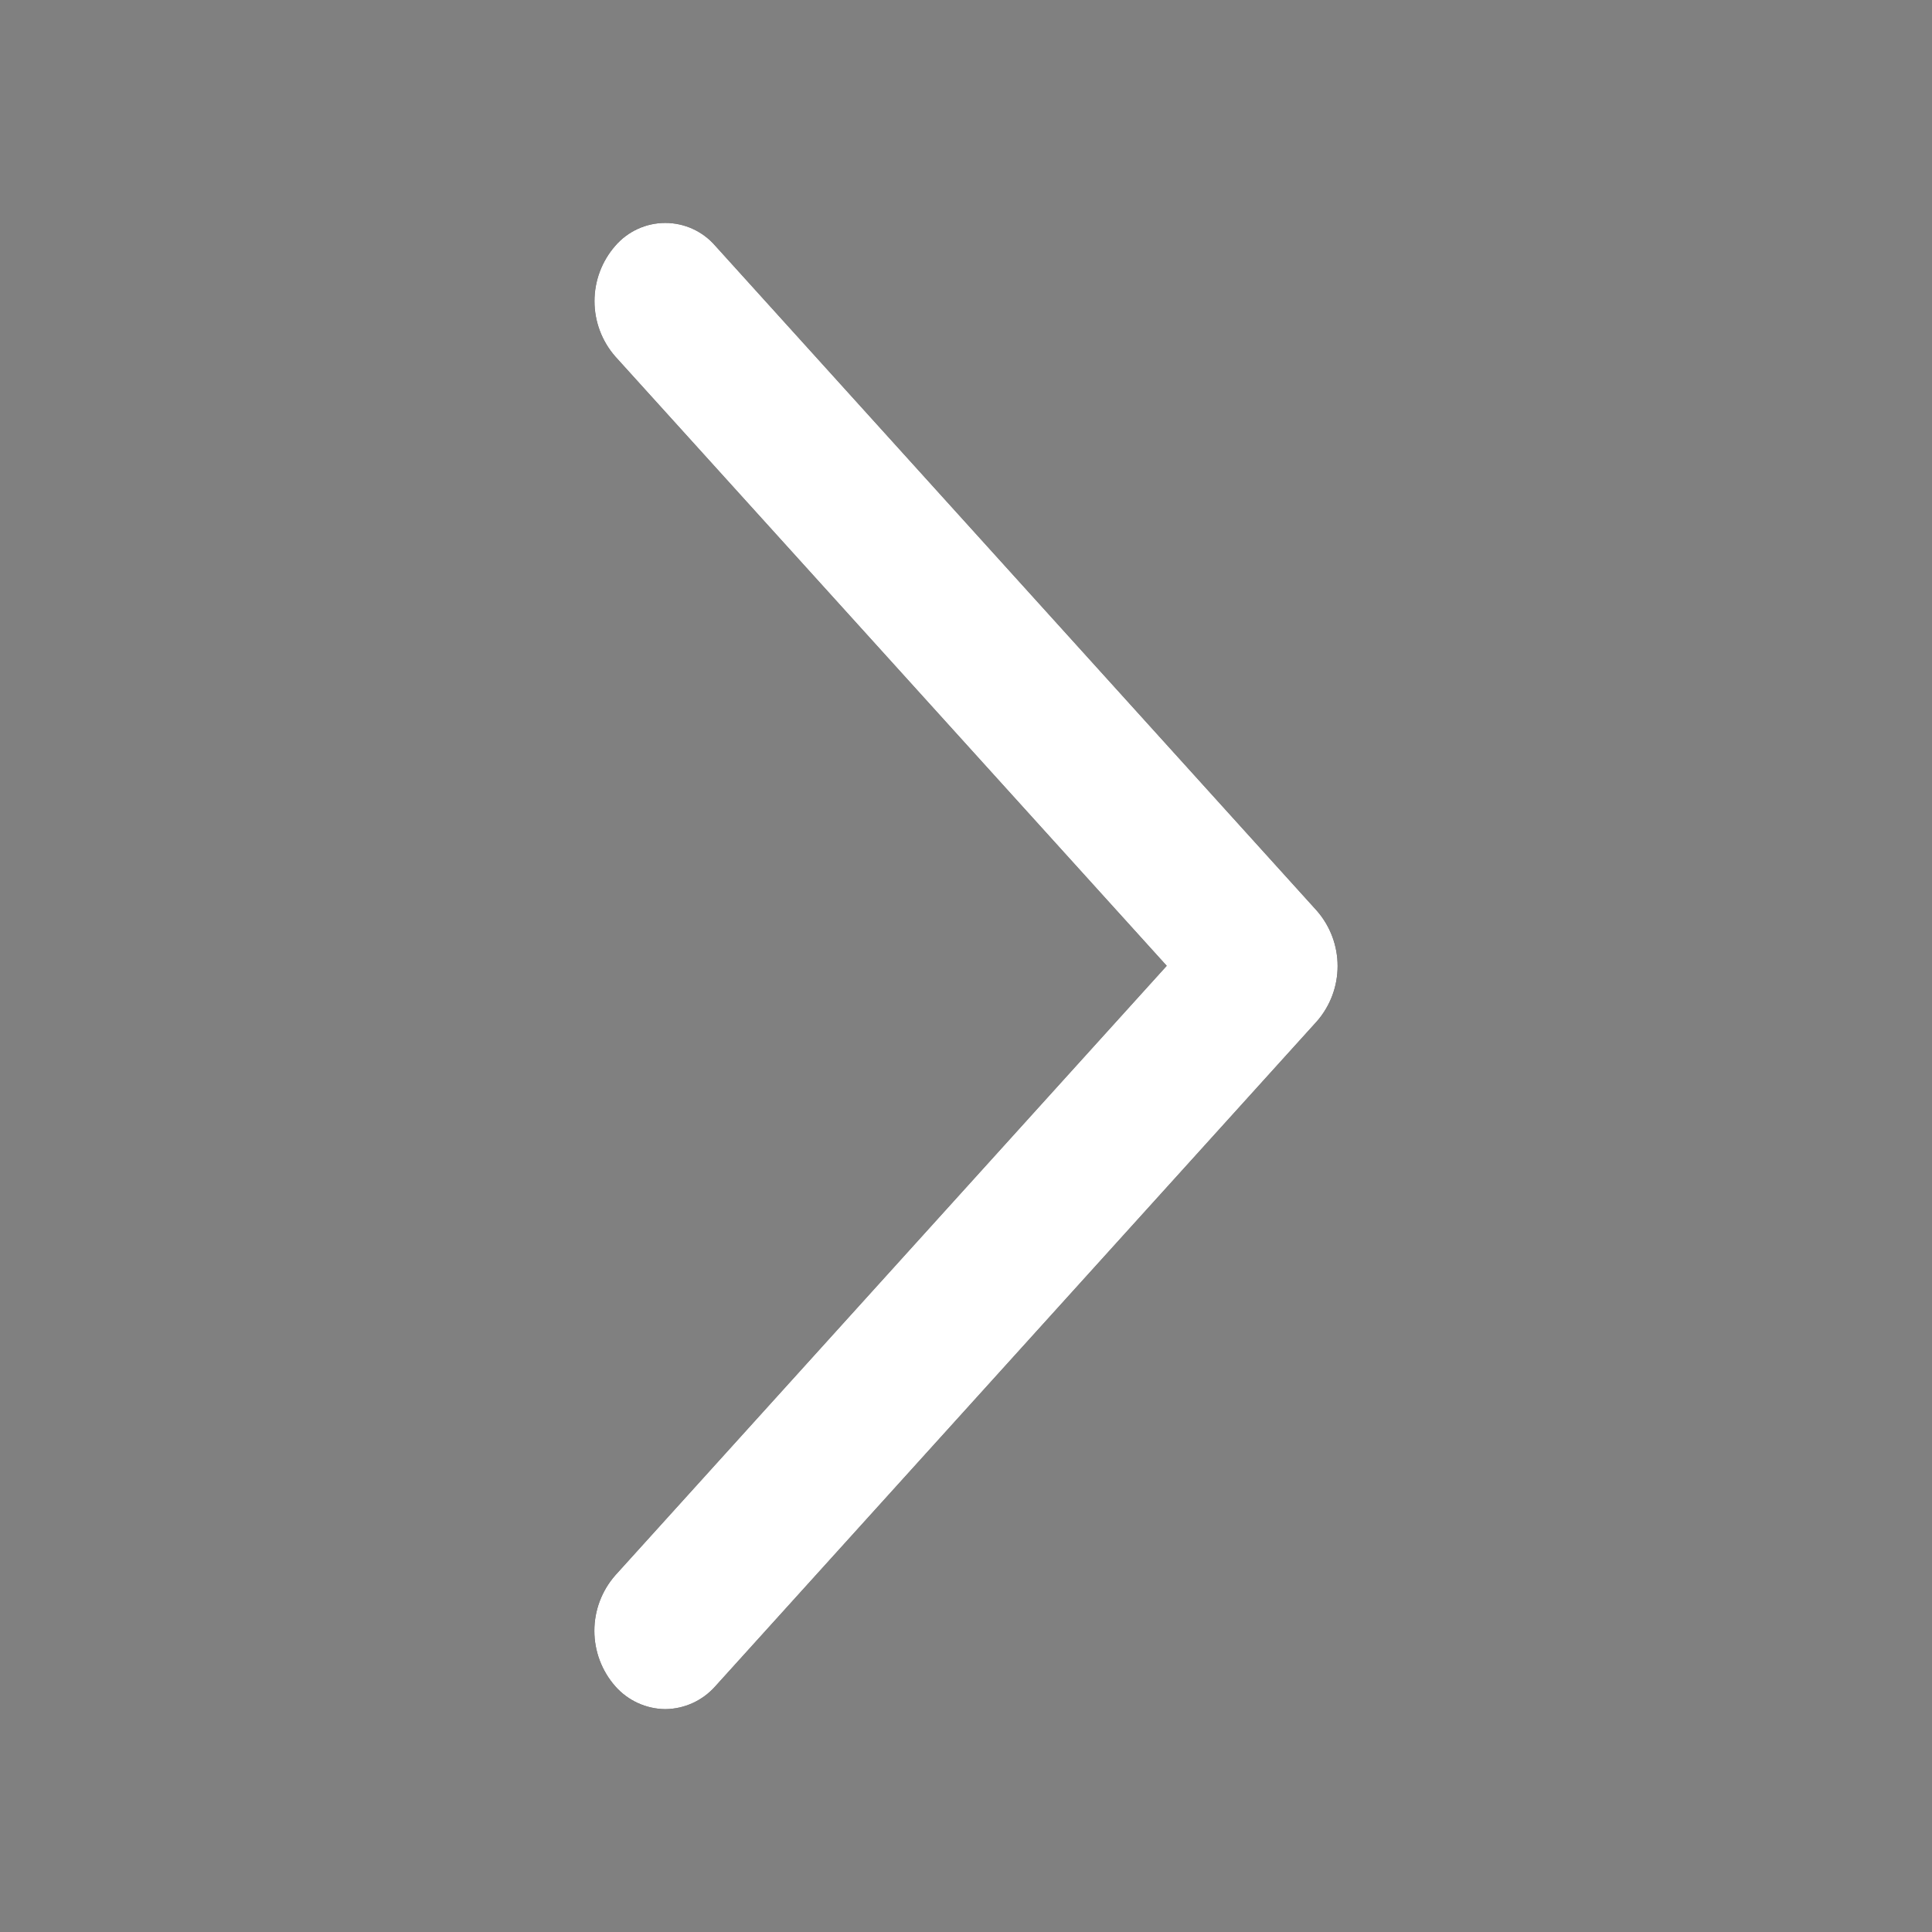 <svg id="icons_Next1" data-name="icons/Next1" xmlns="http://www.w3.org/2000/svg" xmlns:xlink="http://www.w3.org/1999/xlink" width="20" height="20" viewBox="0 0 20 20">
  <rect x="0" y="0" width="20" height="20" fill="#808080" stroke="none"/>
  <defs>
    <clipPath id="clip-path">
      <path id="Mask" d="M.733,15.385a.7.7,0,0,1-.518-.237A.87.87,0,0,1,.215,14l5.709-6.31L.215,1.382a.87.87,0,0,1,0-1.145.684.684,0,0,1,1.036,0L7.478,7.12a.87.87,0,0,1,0,1.145L1.251,15.148a.7.7,0,0,1-.518.237"/>
    </clipPath>
  </defs>
  <g id="グループ_10" data-name="グループ 10" transform="translate(6.154 2.308)">
    <path id="Mask-2" data-name="Mask" d="M.733,15.385a.7.7,0,0,1-.518-.237A.87.87,0,0,1,.215,14l5.709-6.31L.215,1.382a.87.87,0,0,1,0-1.145.684.684,0,0,1,1.036,0L7.478,7.12a.87.87,0,0,1,0,1.145L1.251,15.148a.7.7,0,0,1-.518.237"/>
    <g id="マスクグループ_19" data-name="マスクグループ 19" clip-path="url(#clip-path)">
      <g id="color_000000" data-name="color/#000000" transform="translate(-5.643 -2.308)">
        <rect id="Rectangle" width="20" height="20" fill="#fff"/>
      </g>
    </g>
  </g>
</svg>
